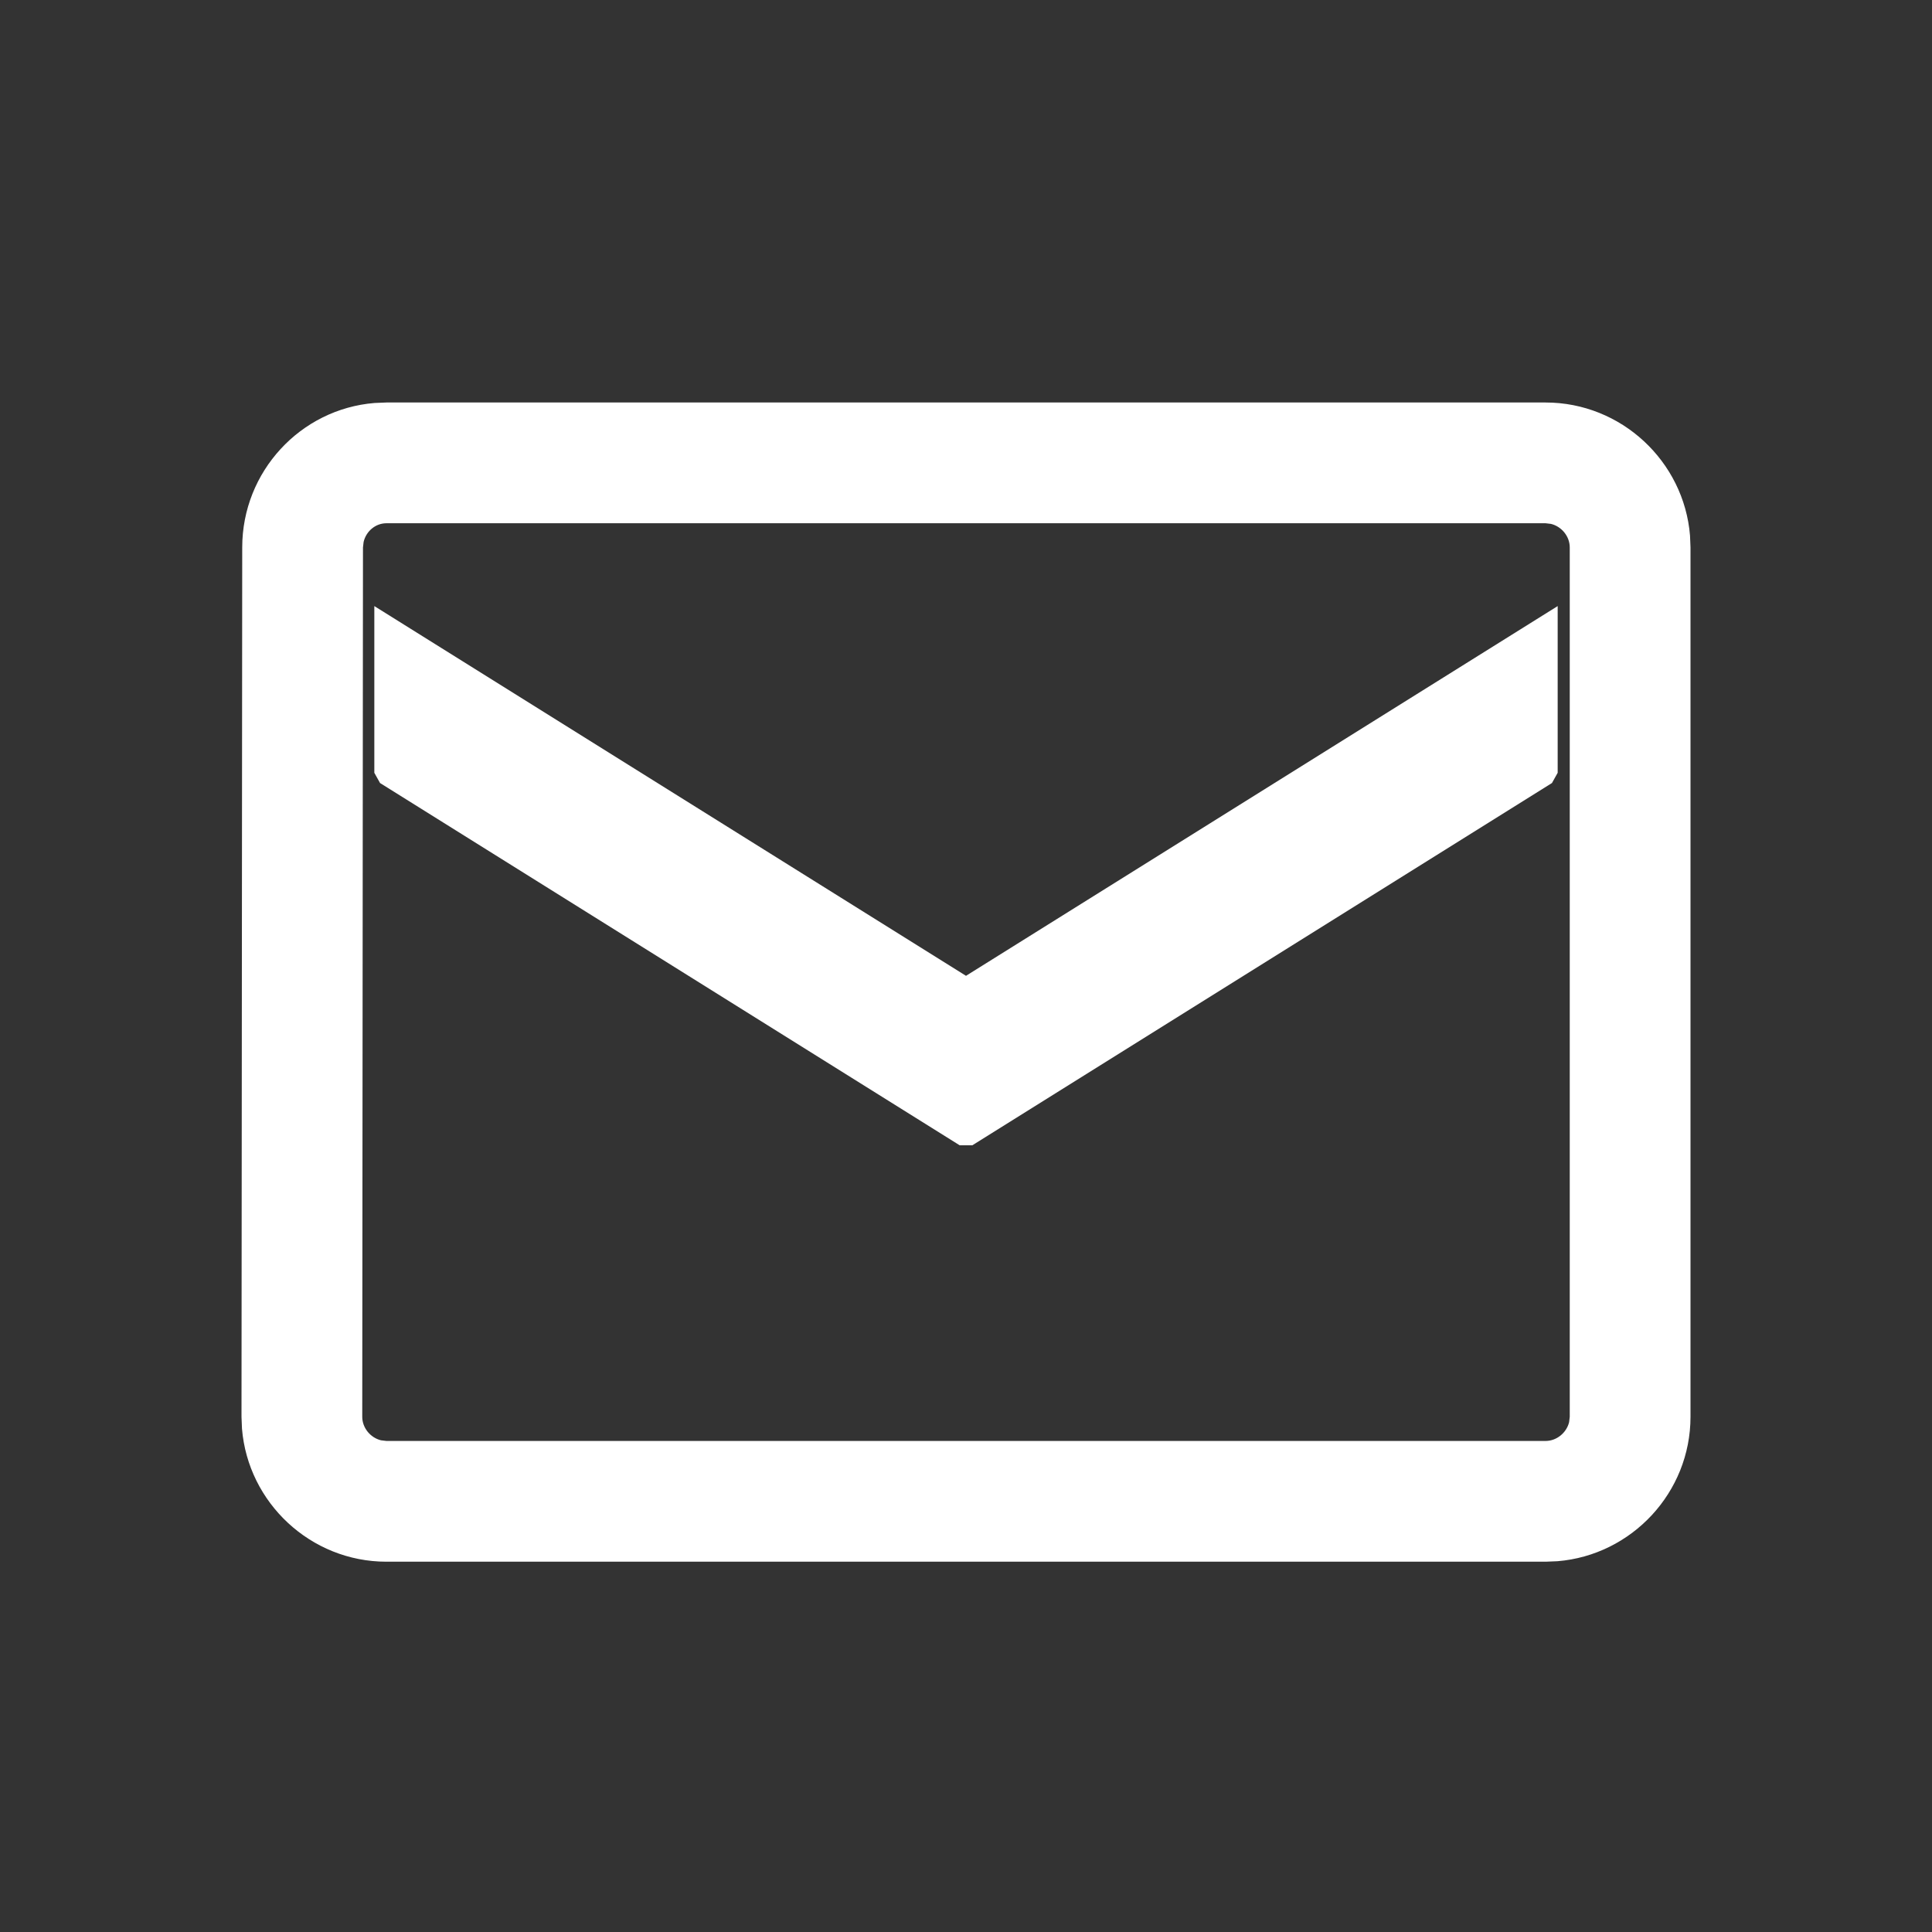 <?xml version="1.0" encoding="UTF-8"?>
<svg width="24px" height="24px" viewBox="0 0 24 24" version="1.1" xmlns="http://www.w3.org/2000/svg" xmlns:xlink="http://www.w3.org/1999/xlink">
    <rect x="0" y="0" width="24" height="24" fill="#333333" stroke="none"/>
    <title>icon_small/mail_white</title>
    <g id="icon_small/mail_white" stroke="none" stroke-width="1" fill="none" fill-rule="evenodd">
        <g id="mail">
            <rect id="Rectangle" x="0" y="0" width="24" height="24"></rect>
            <path d="M19.2,5 C20.14,5 20.919,5.731 20.994,6.653 L21,6.8 L21,17.6 C21,18.541 20.269,19.319 19.347,19.394 L19.2,19.4 L4.8,19.4 C3.86,19.4 3.081,18.669 3.006,17.747 L3,17.6 L3.009,6.8 C3.009,5.859 3.732,5.081 4.653,5.006 L4.8,5 L19.2,5 Z M19.2,6.5 L4.8,6.5 C4.665,6.5 4.548,6.599 4.517,6.732 L4.509,6.801 L4.5,17.6 C4.5,17.738 4.602,17.86 4.733,17.892 L4.8,17.9 L19.2,17.9 C19.338,17.9 19.46,17.798 19.492,17.667 L19.5,17.6 L19.5,6.8 C19.5,6.662 19.398,6.54 19.267,6.508 L19.2,6.5 Z" id="Shape-path" fill="#FFFFFF" fill-rule="nonzero"></path>
            <polygon id="Path" fill="#FFFFFF" fill-rule="nonzero" points="19.35 9.6 19.35 7.529 12 12.122 4.65 7.529 4.65 9.6 4.721 9.727 11.921 14.227 12.079 14.227 19.279 9.727"></polygon>
        </g>
    </g>
</svg>